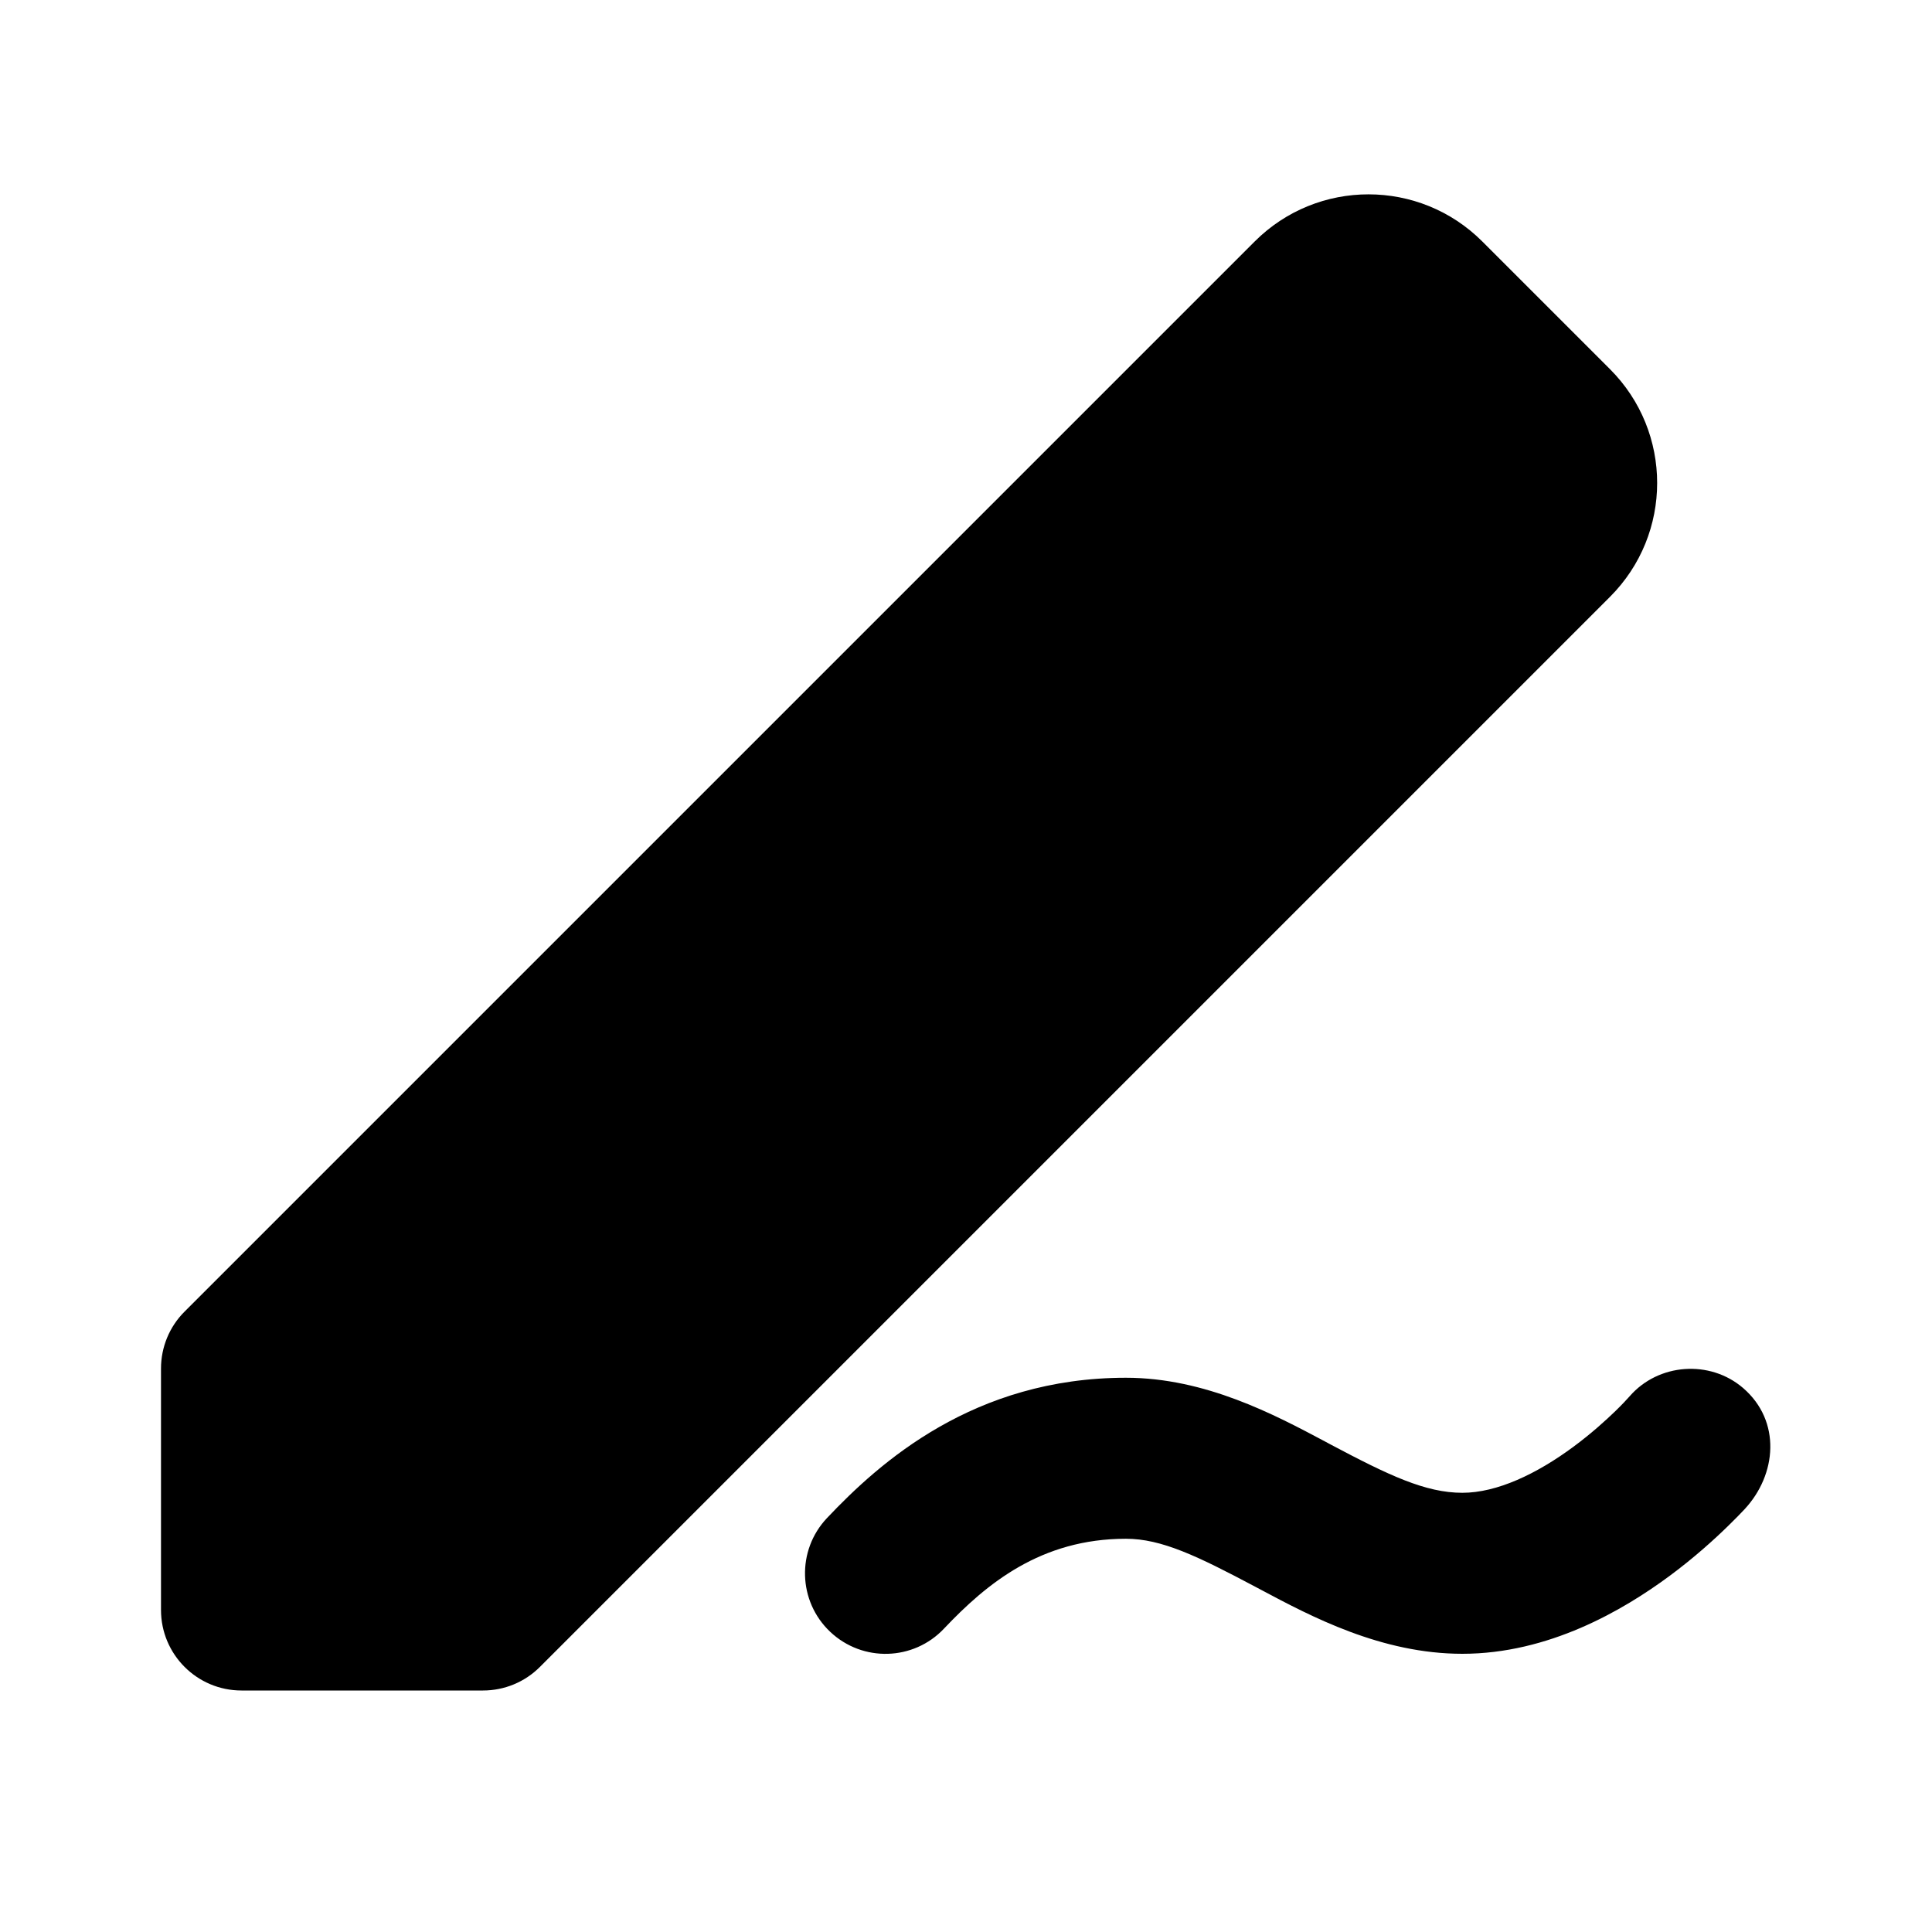 <svg width="24" height="24" viewBox="0 0 24 24" fill="none" xmlns="http://www.w3.org/2000/svg">
<path d="M18.414 3C17.633 2.219 16.367 2.219 15.586 3L2.293 16.293C2.105 16.48 2 16.735 2 17V20C2 20.552 2.448 21 3 21H6C6.265 21 6.52 20.895 6.707 20.707L20 7.414C20.781 6.633 20.781 5.367 20 4.586L18.414 3Z" fill="black"/>
<path d="M21.671 18.749C21.622 18.801 21.553 18.873 21.466 18.957C21.294 19.125 21.046 19.35 20.741 19.576C20.16 20.006 19.237 20.544 18.166 20.544C17.16 20.544 16.288 20.081 15.663 19.748L15.597 19.713C14.874 19.329 14.429 19.115 13.987 19.115C12.93 19.115 12.255 19.673 11.727 20.231C11.348 20.633 10.715 20.651 10.313 20.271C9.912 19.892 9.894 19.259 10.273 18.858C10.927 18.166 12.097 17.115 13.987 17.115C14.973 17.115 15.836 17.575 16.455 17.904L16.535 17.947C17.252 18.327 17.707 18.544 18.166 18.544C18.595 18.544 19.089 18.311 19.55 17.969C19.766 17.809 19.945 17.647 20.07 17.526C20.157 17.441 20.203 17.391 20.244 17.345C20.601 16.934 21.242 16.888 21.654 17.243C22.13 17.654 22.072 18.319 21.671 18.749Z" fill="black"/>
</svg>
